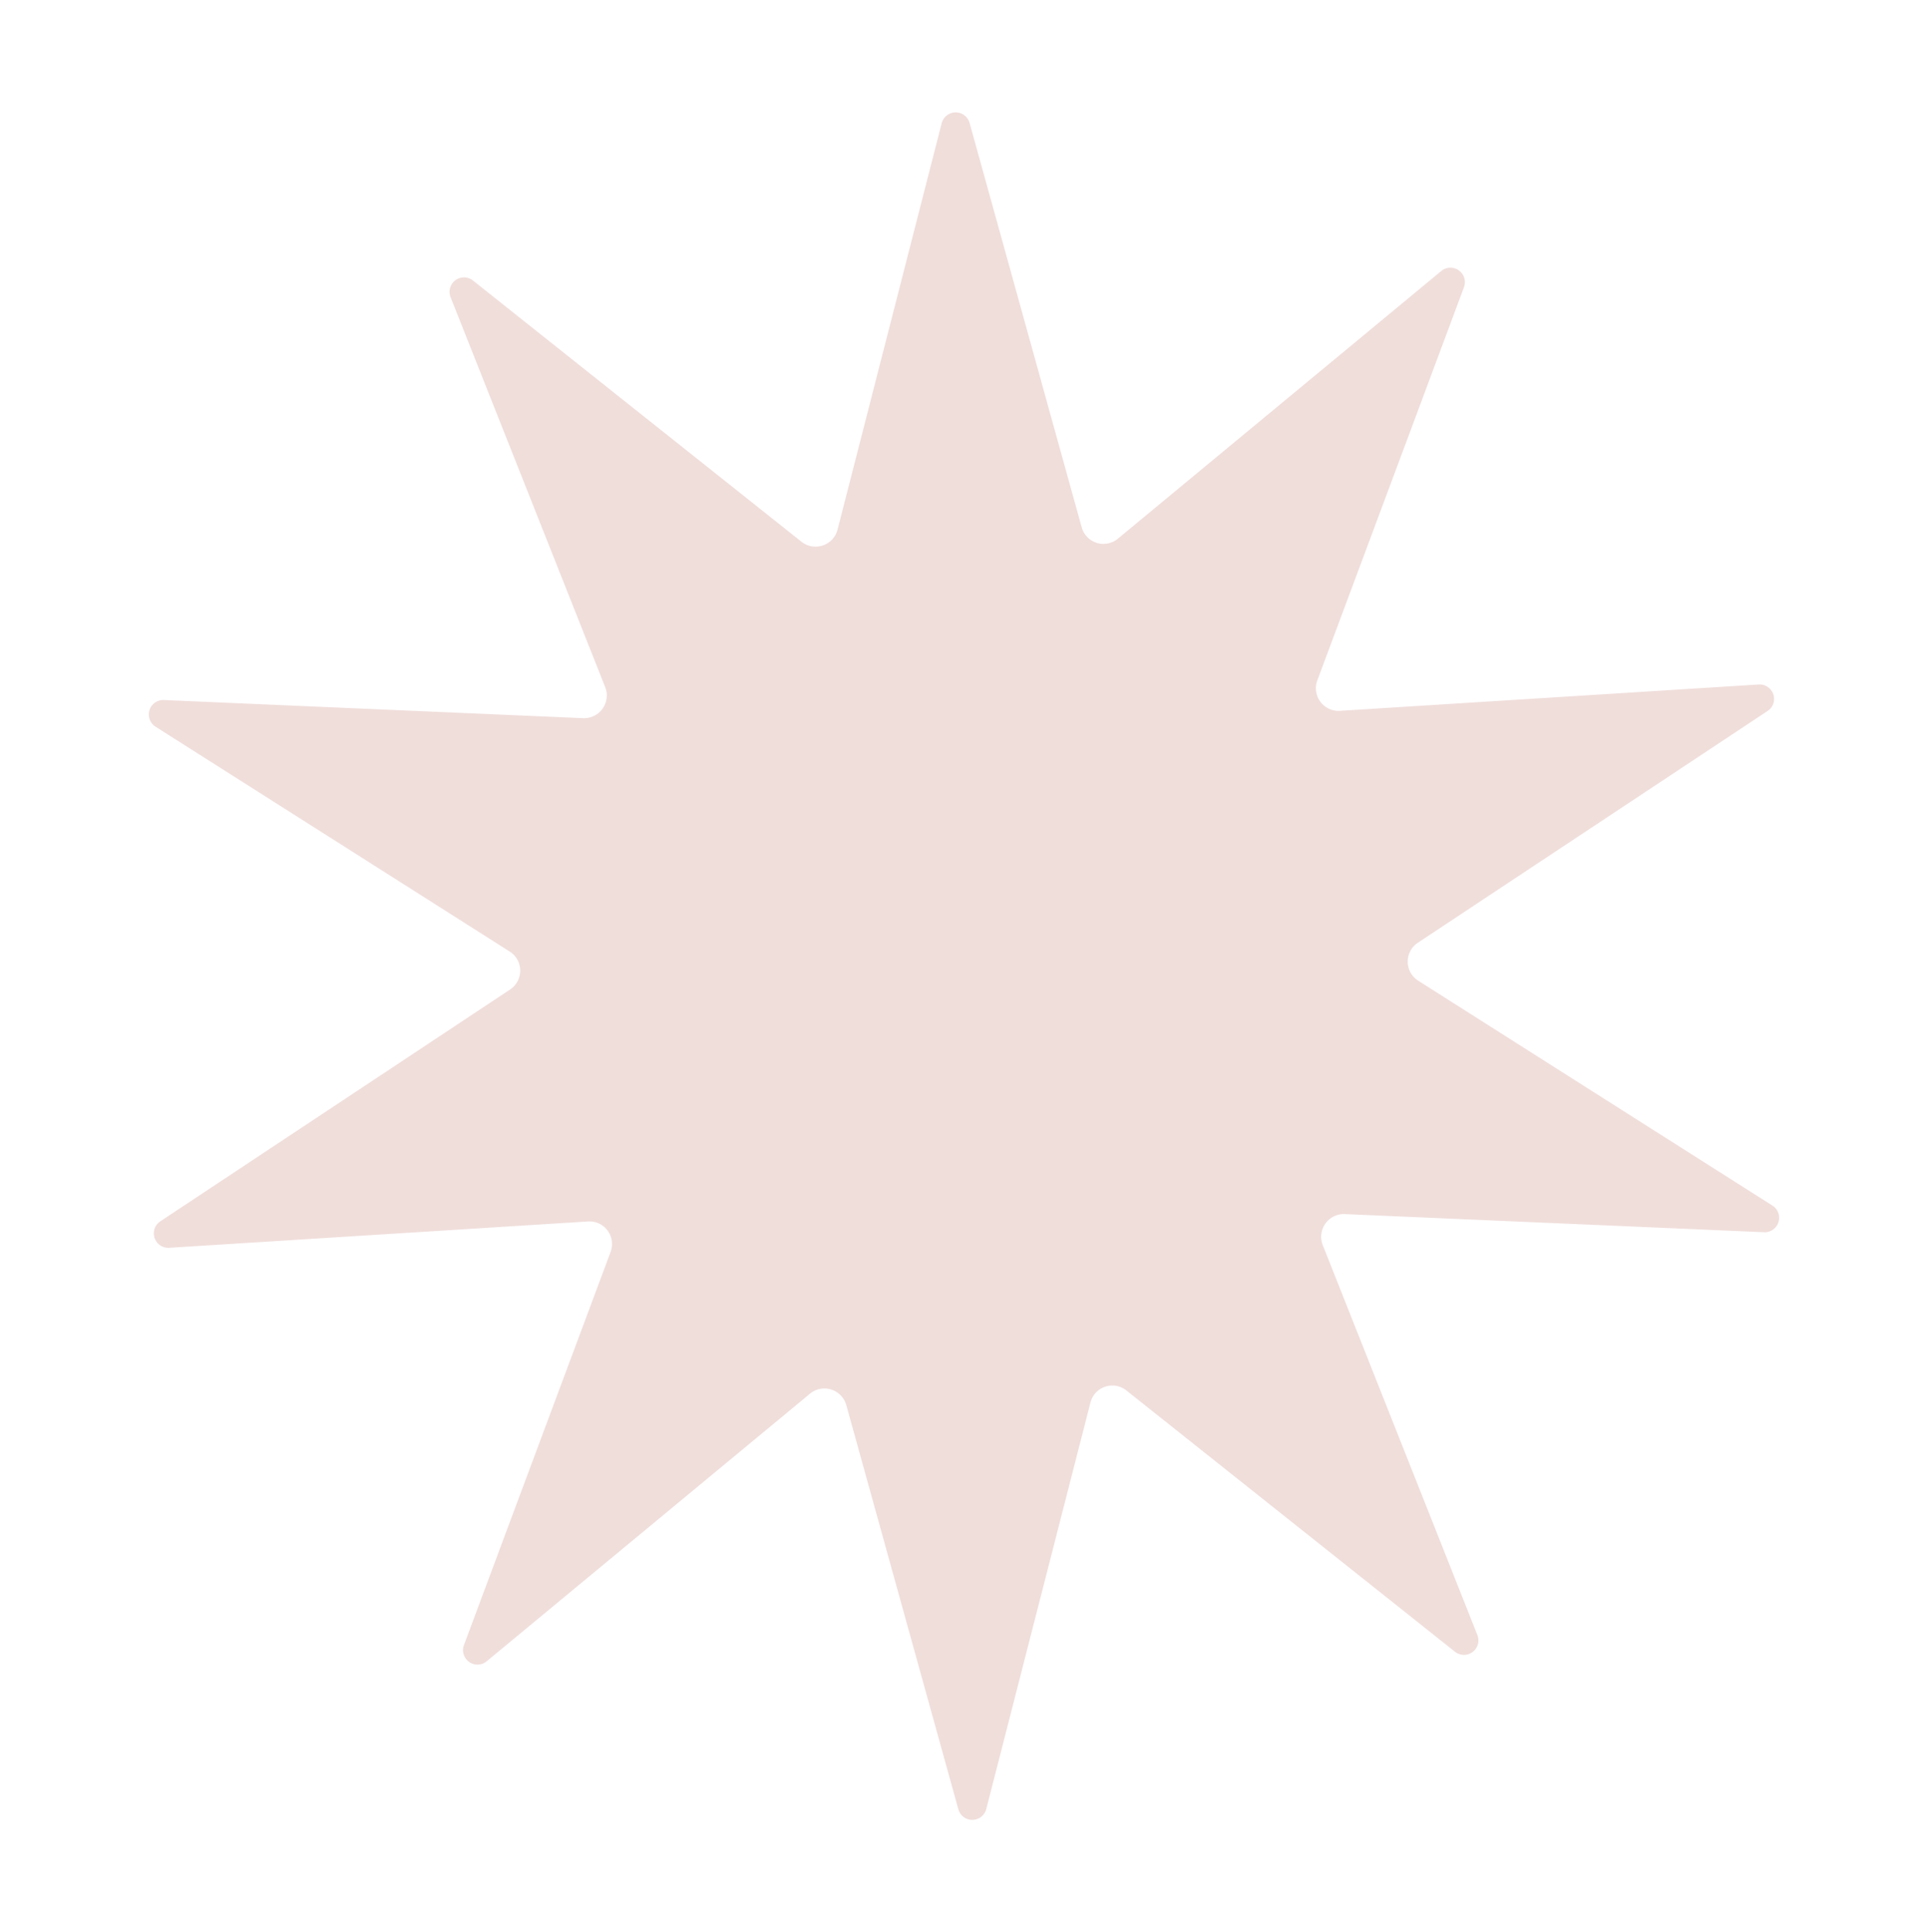 <svg xmlns="http://www.w3.org/2000/svg" width="93.405" height="93.609" viewBox="0 0 93.405 93.609">
  <path id="Path_155" data-name="Path 155" d="M3388.3,759.414l-20.244-1.914a1.095,1.095,0,0,1-.85-1.629l10-17.706a.7.7,0,0,0-.963-.944l-17.508,10.36a1.094,1.094,0,0,1-1.645-.819l-2.3-20.2a.7.7,0,0,0-1.335-.2l-8.067,18.666a1.1,1.1,0,0,1-1.812.305l-13.741-14.99a.7.7,0,0,0-1.2.625l4.445,19.836a1.1,1.1,0,0,1-1.286,1.313l-19.937-4.048a.7.7,0,0,0-.6,1.208l15.25,13.45a1.095,1.095,0,0,1-.27,1.817l-18.5,8.444a.7.7,0,0,0,.225,1.331l20.244,1.914a1.095,1.095,0,0,1,.851,1.629l-10,17.706a.7.7,0,0,0,.964.944l17.507-10.359a1.1,1.1,0,0,1,1.646.819l2.3,20.2a.7.7,0,0,0,1.334.2l8.069-18.667a1.094,1.094,0,0,1,1.812-.305l13.741,14.99a.7.7,0,0,0,1.2-.625l-4.446-19.837a1.1,1.1,0,0,1,1.287-1.313l19.936,4.048a.7.7,0,0,0,.6-1.208l-15.25-13.45a1.094,1.094,0,0,1,.269-1.817l18.5-8.444a.7.7,0,0,0-.224-1.33Z" transform="translate(-3380.174 -186.859) rotate(-9)" fill="#f0dedb"/>
</svg>
